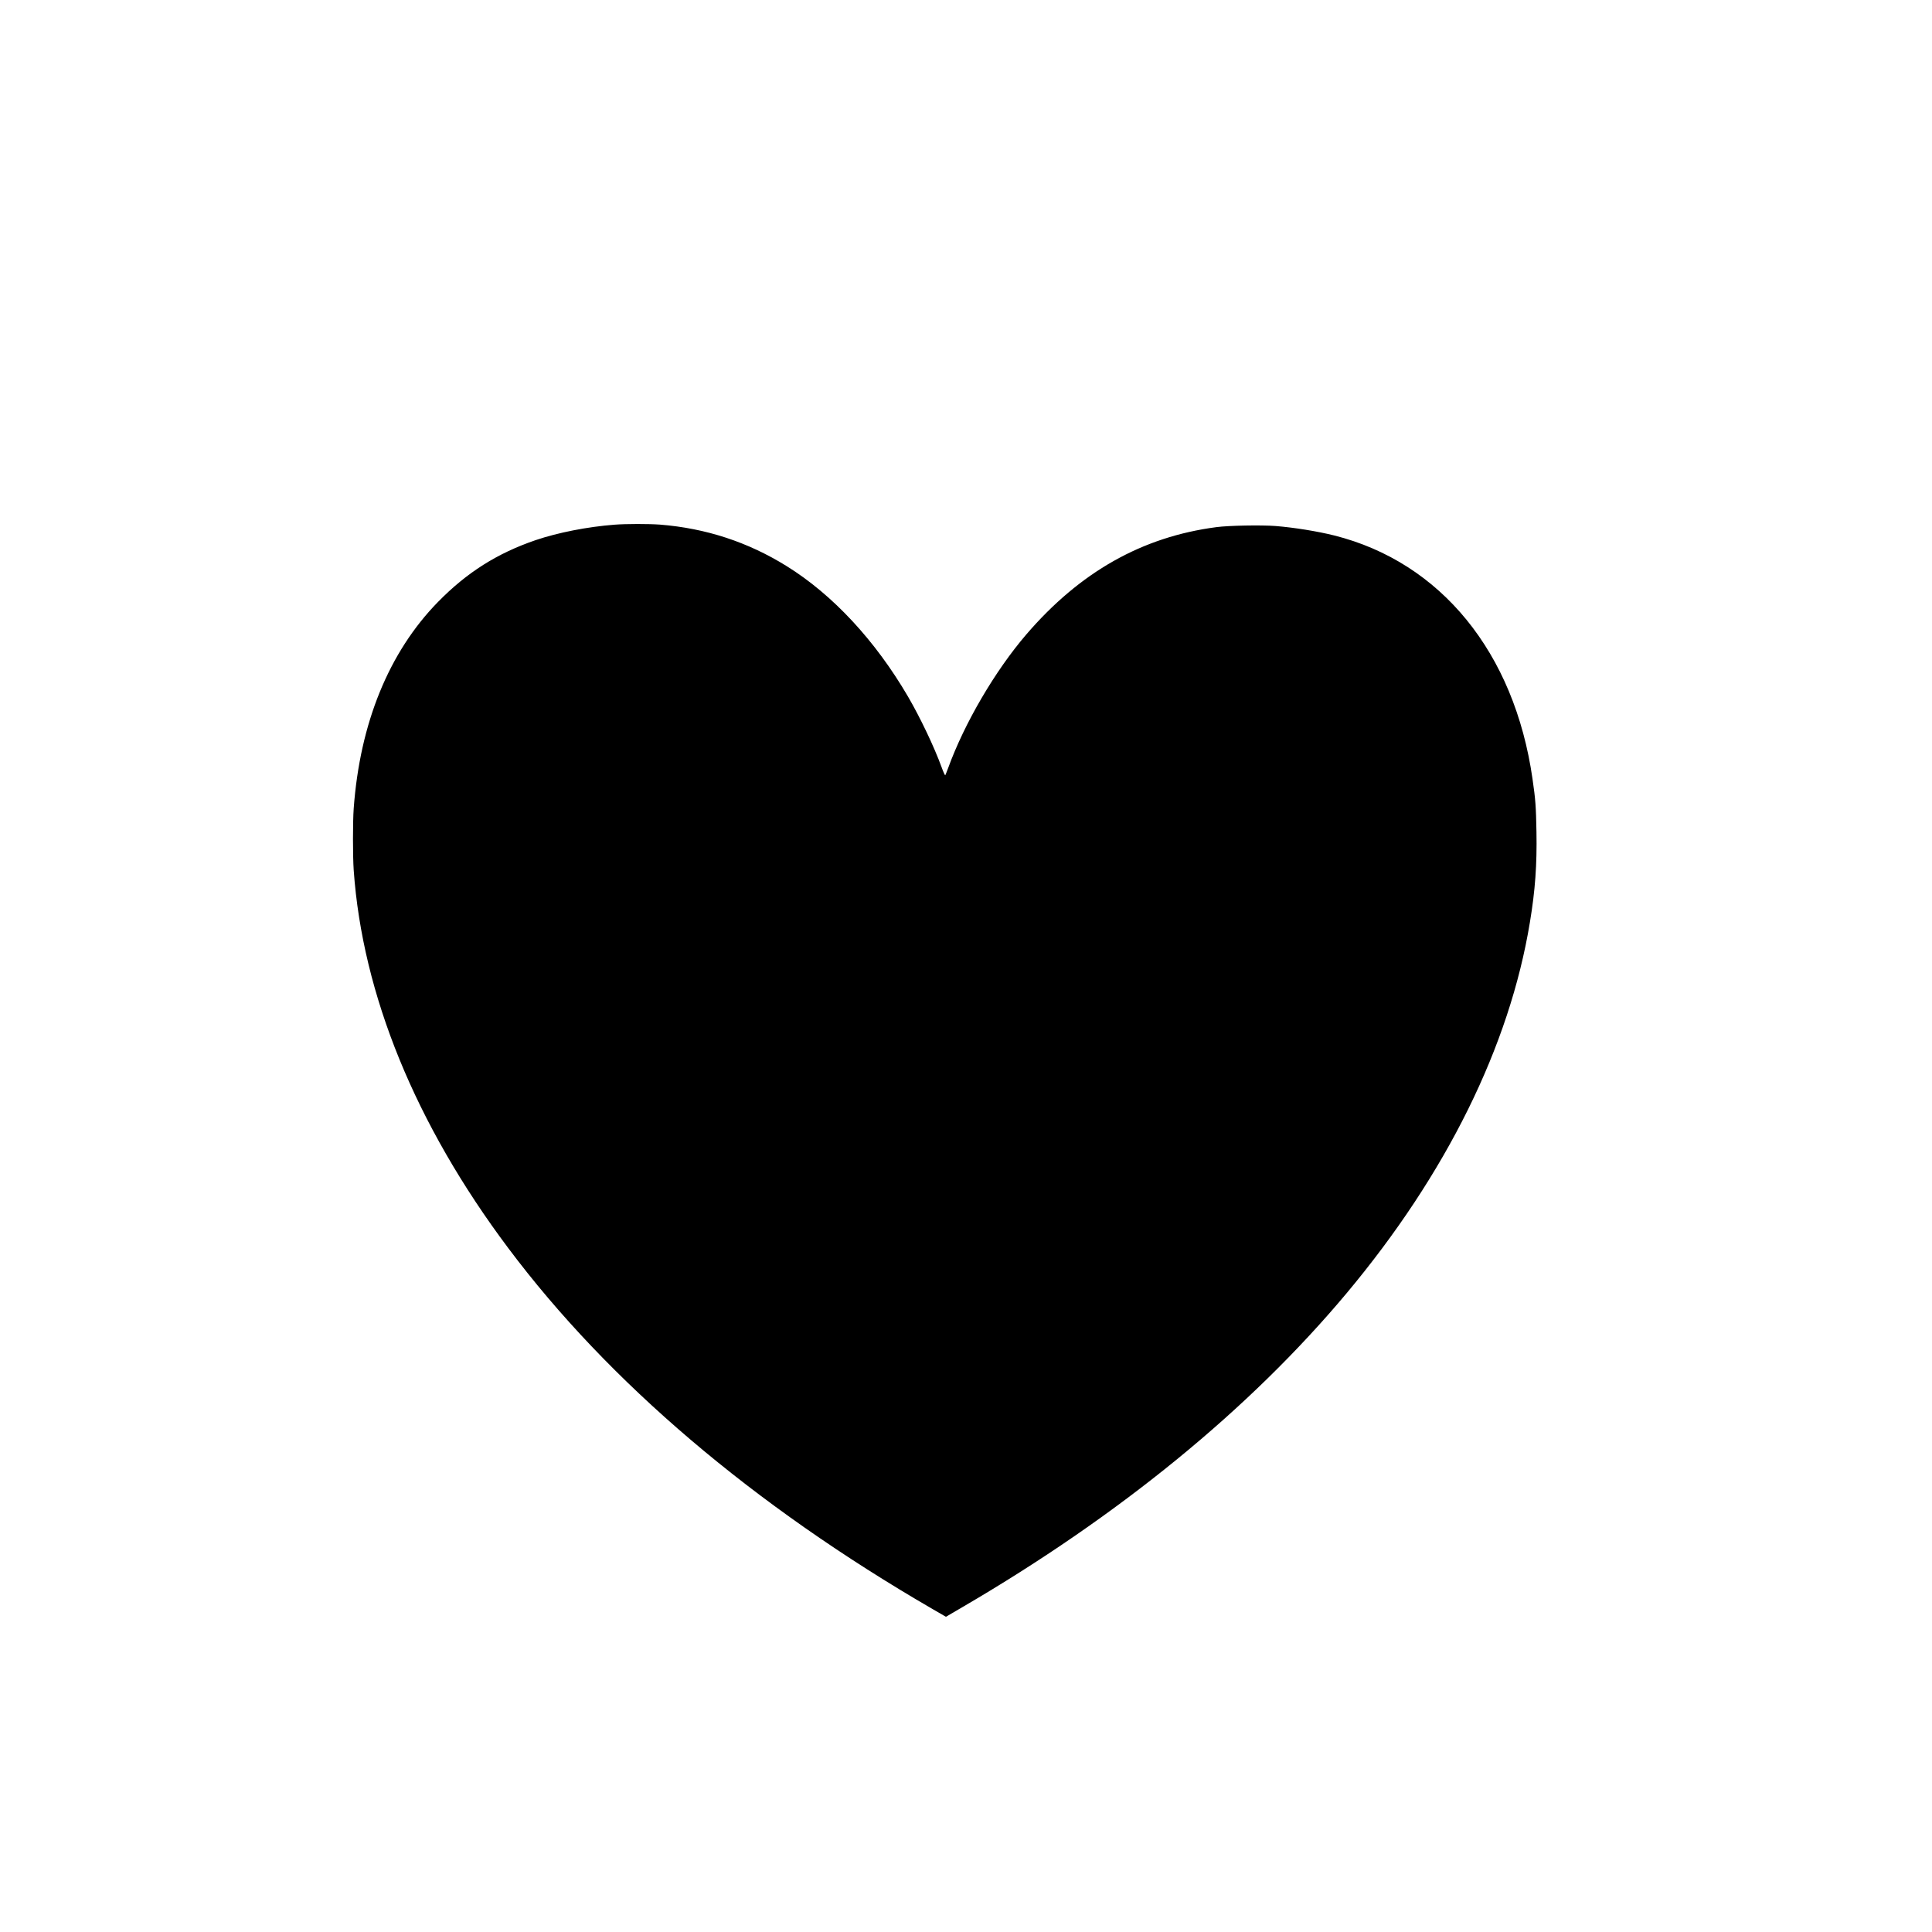 <?xml version="1.0" standalone="no"?>
<!DOCTYPE svg PUBLIC "-//W3C//DTD SVG 20010904//EN"
 "http://www.w3.org/TR/2001/REC-SVG-20010904/DTD/svg10.dtd">
<svg version="1.0" xmlns="http://www.w3.org/2000/svg"
 viewBox="0 0 2600 2600"
 preserveAspectRatio="xMidYMid meet">
<g transform="translate(0,2600) scale(0.1,-0.1)"
fill="#000000" stroke="none">
<path d="M8270 18939 c-363 -28 -761 -106 -1062 -208 -517 -177 -924 -434
-1314 -832 -660 -675 -1050 -1630 -1134 -2779 -13 -175 -13 -644 0 -830 118
-1675 831 -3420 2079 -5085 1354 -1808 3297 -3460 5713 -4860 l178 -103 222
130 c2108 1230 3864 2664 5169 4223 1343 1605 2194 3326 2468 4995 71 427 96
775 88 1215 -6 340 -13 438 -53 712 -243 1701 -1233 2916 -2669 3277 -229 57
-540 107 -788 127 -191 15 -630 7 -797 -15 -1000 -131 -1836 -603 -2560 -1446
-420 -490 -831 -1192 -1050 -1795 -18 -49 -36 -93 -39 -98 -4 -4 -27 45 -50
110 -100 274 -286 664 -451 948 -442 756 -1013 1371 -1633 1756 -522 325
-1089 510 -1706 559 -152 11 -454 11 -611 -1z"/>
</g>
</svg>
